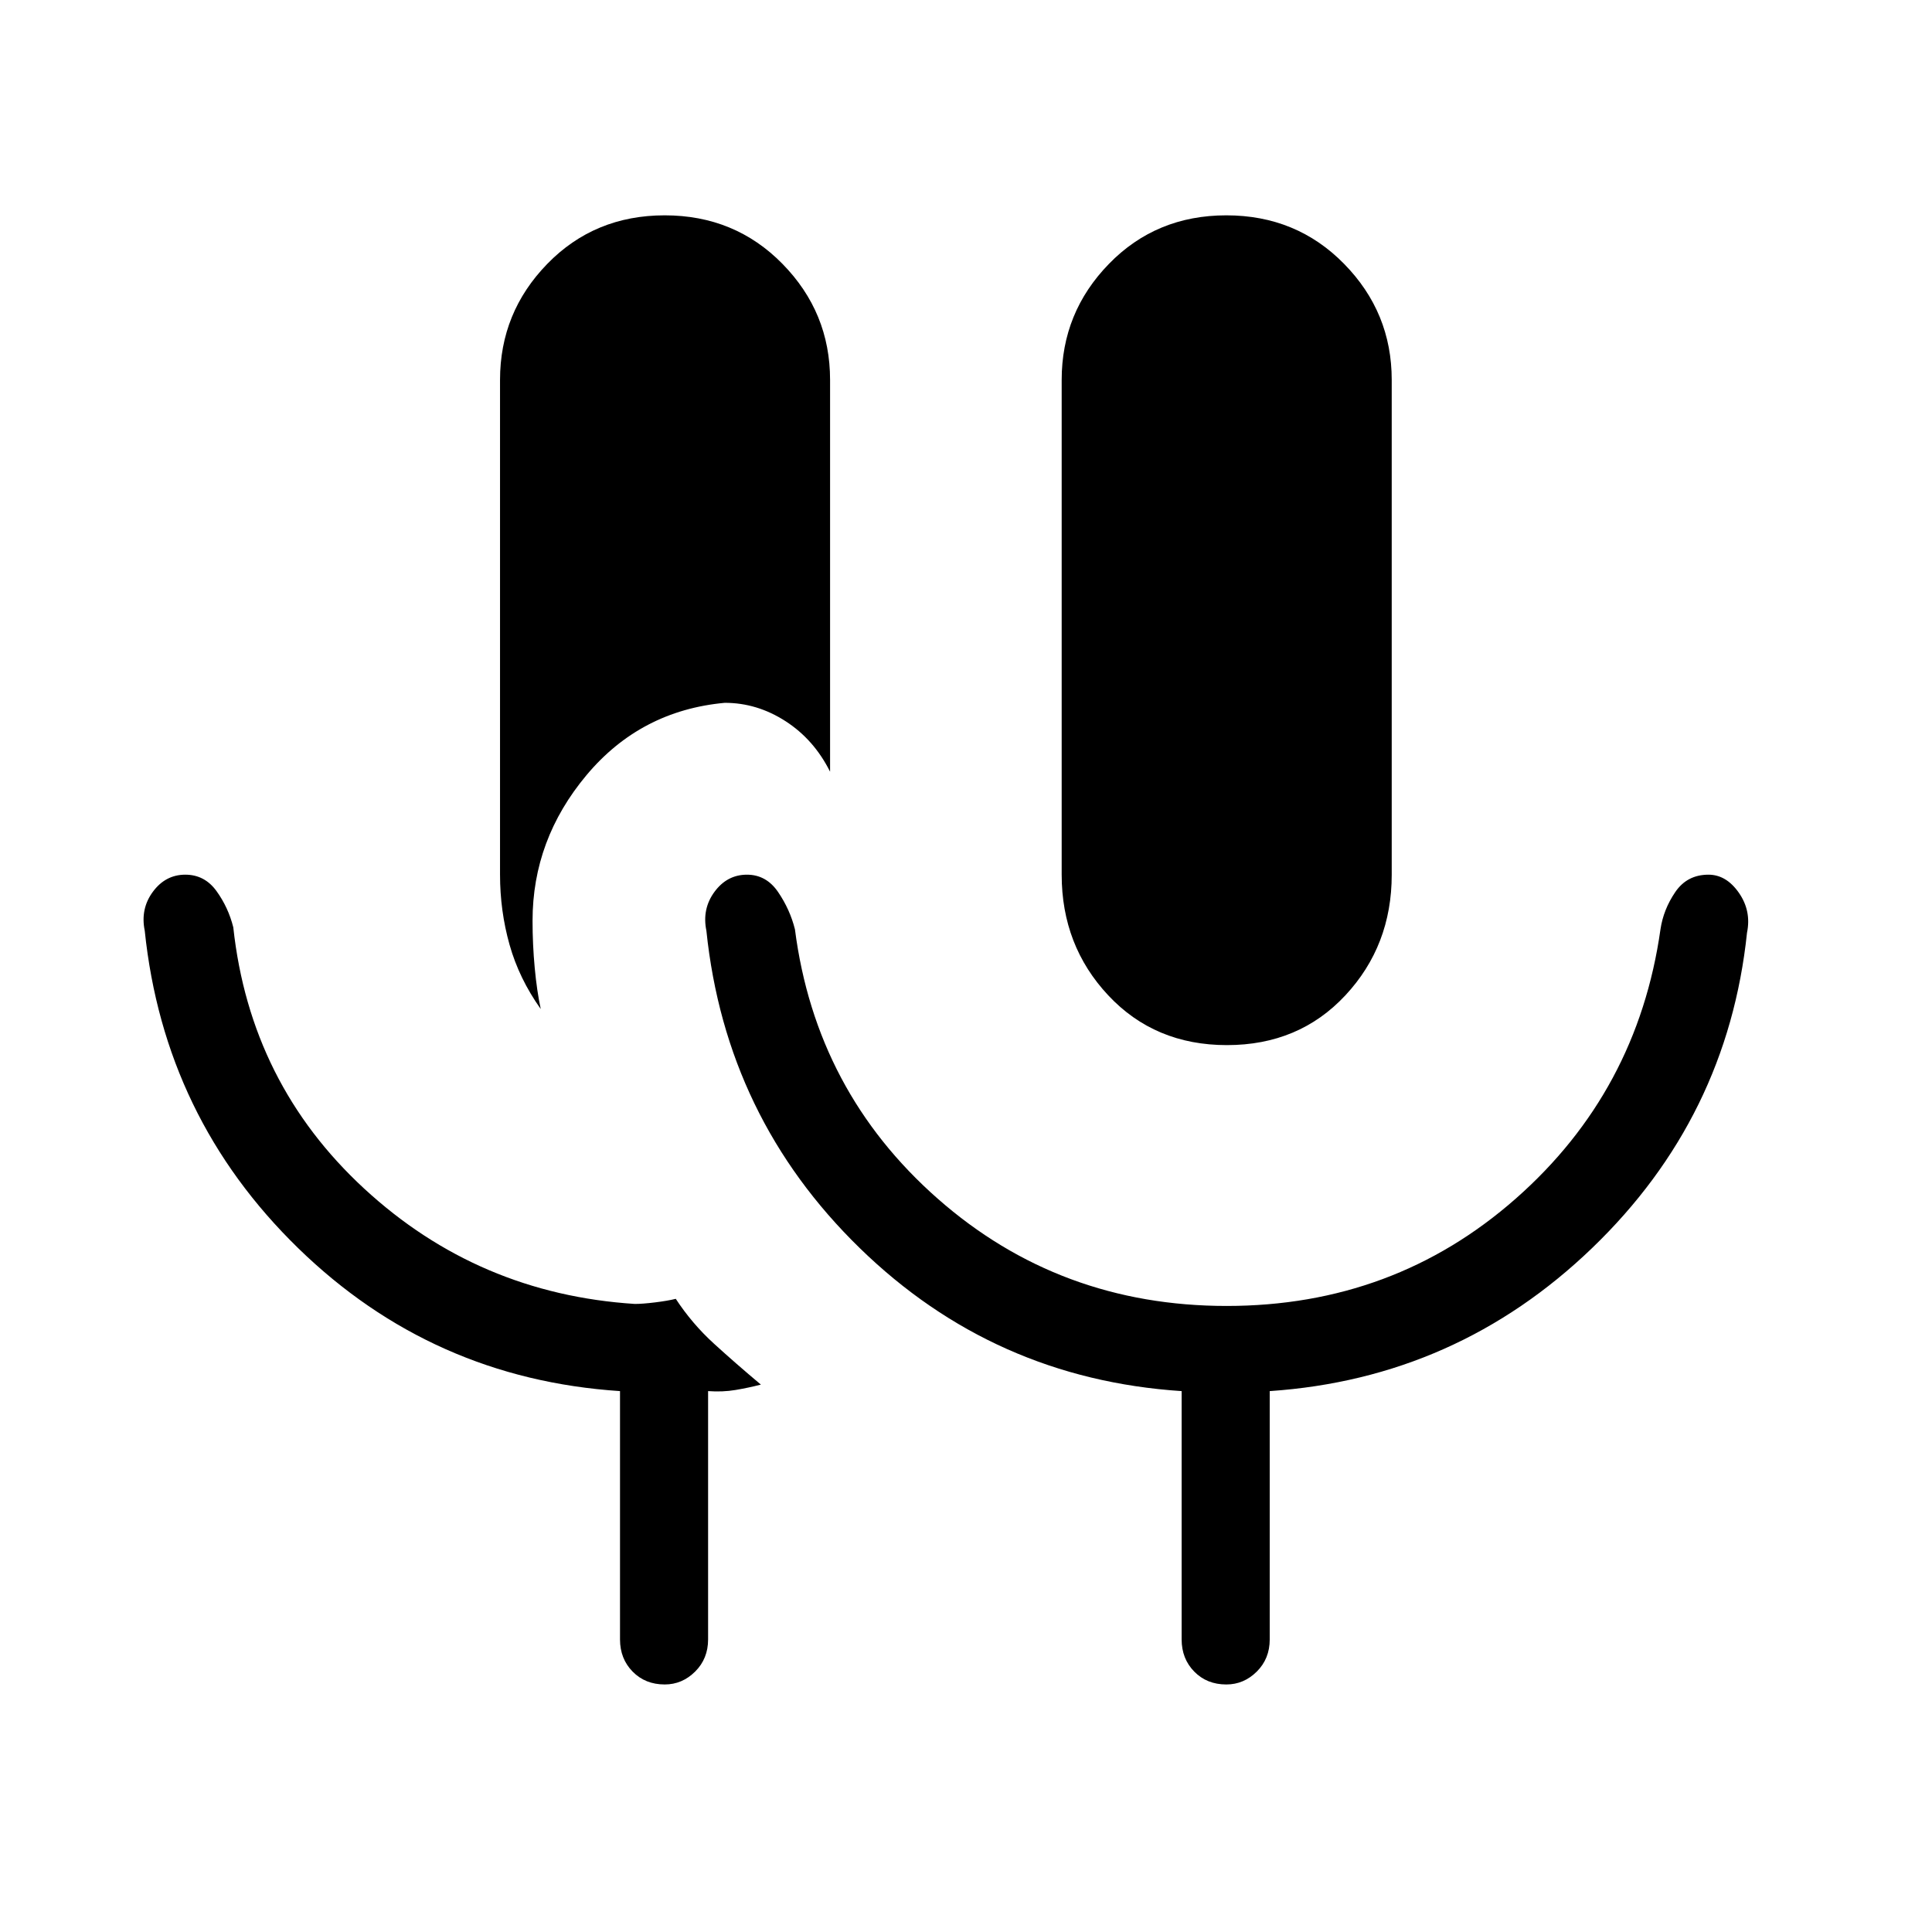 <svg xmlns="http://www.w3.org/2000/svg" height="48" viewBox="0 -960 960 960" width="48"><path d="M330.29-123q-9.67 0-15.94-6.39-6.27-6.4-6.27-15.99v-123.39q-93.31-6.15-159.93-71.04-66.61-64.88-76.23-157.73-2.23-10.84 4.04-19.34t16.12-8.5q9.61 0 15.5 8.15 5.88 8.15 8.34 18 8.39 77.54 65.05 129.85 56.66 52.3 134.49 57.3 3.78 0 10.05-.77 6.27-.77 10.28-1.77 8.06 12.31 18.92 22.22 10.87 9.92 23.37 20.4-6.27 1.61-12.65 2.68-6.38 1.07-13.58.55v123.39q0 9.59-6.45 15.99-6.44 6.39-15.11 6.39Zm279.37-317.69q-35.81 0-58.97-24.72-23.15-24.72-23.15-59.97v-245.85q0-33.53 23.48-57.65Q574.49-853 609.36-853q34.87 0 58.52 24.12 23.66 24.12 23.66 57.65v245.85q0 35.25-23.04 59.97-23.03 24.72-58.84 24.72Zm-340.97-17.93q-10.77-15.15-15.5-31.96-4.73-16.8-4.73-34.8v-245.85q0-33.53 23.48-57.65Q295.42-853 330.29-853q34.86 0 58.52 24.12 23.65 24.12 23.65 57.65v194.69q-8-16-22.14-25.11-14.15-9.12-30.17-9.12-41.84 3.85-68.69 35.9-26.84 32.04-26.84 72.37 0 11.77 1.07 23.33 1.07 11.57 3 20.55Zm340.85 147.54q83.03 0 143.59-53.3 60.56-53.31 71.95-133.85 1.46-9.85 7.34-18.5 5.89-8.65 16.5-8.65 8.85 0 15.12 9t4.04 19.84q-9.62 91.85-76.92 156.64-67.29 64.79-160.24 71.13v123.39q0 9.59-6.44 15.99-6.45 6.39-15.12 6.39-9.67 0-15.94-6.39-6.27-6.4-6.27-15.99v-123.39q-93.3-6.15-159.92-71.04-66.61-64.88-76.23-157.73-2.23-10.84 4.04-19.34t16.12-8.5q9.61 0 15.49 8.65 5.89 8.65 8.35 18.5 10.38 80.54 70.95 133.85 60.56 53.3 143.59 53.3Z"/></svg>